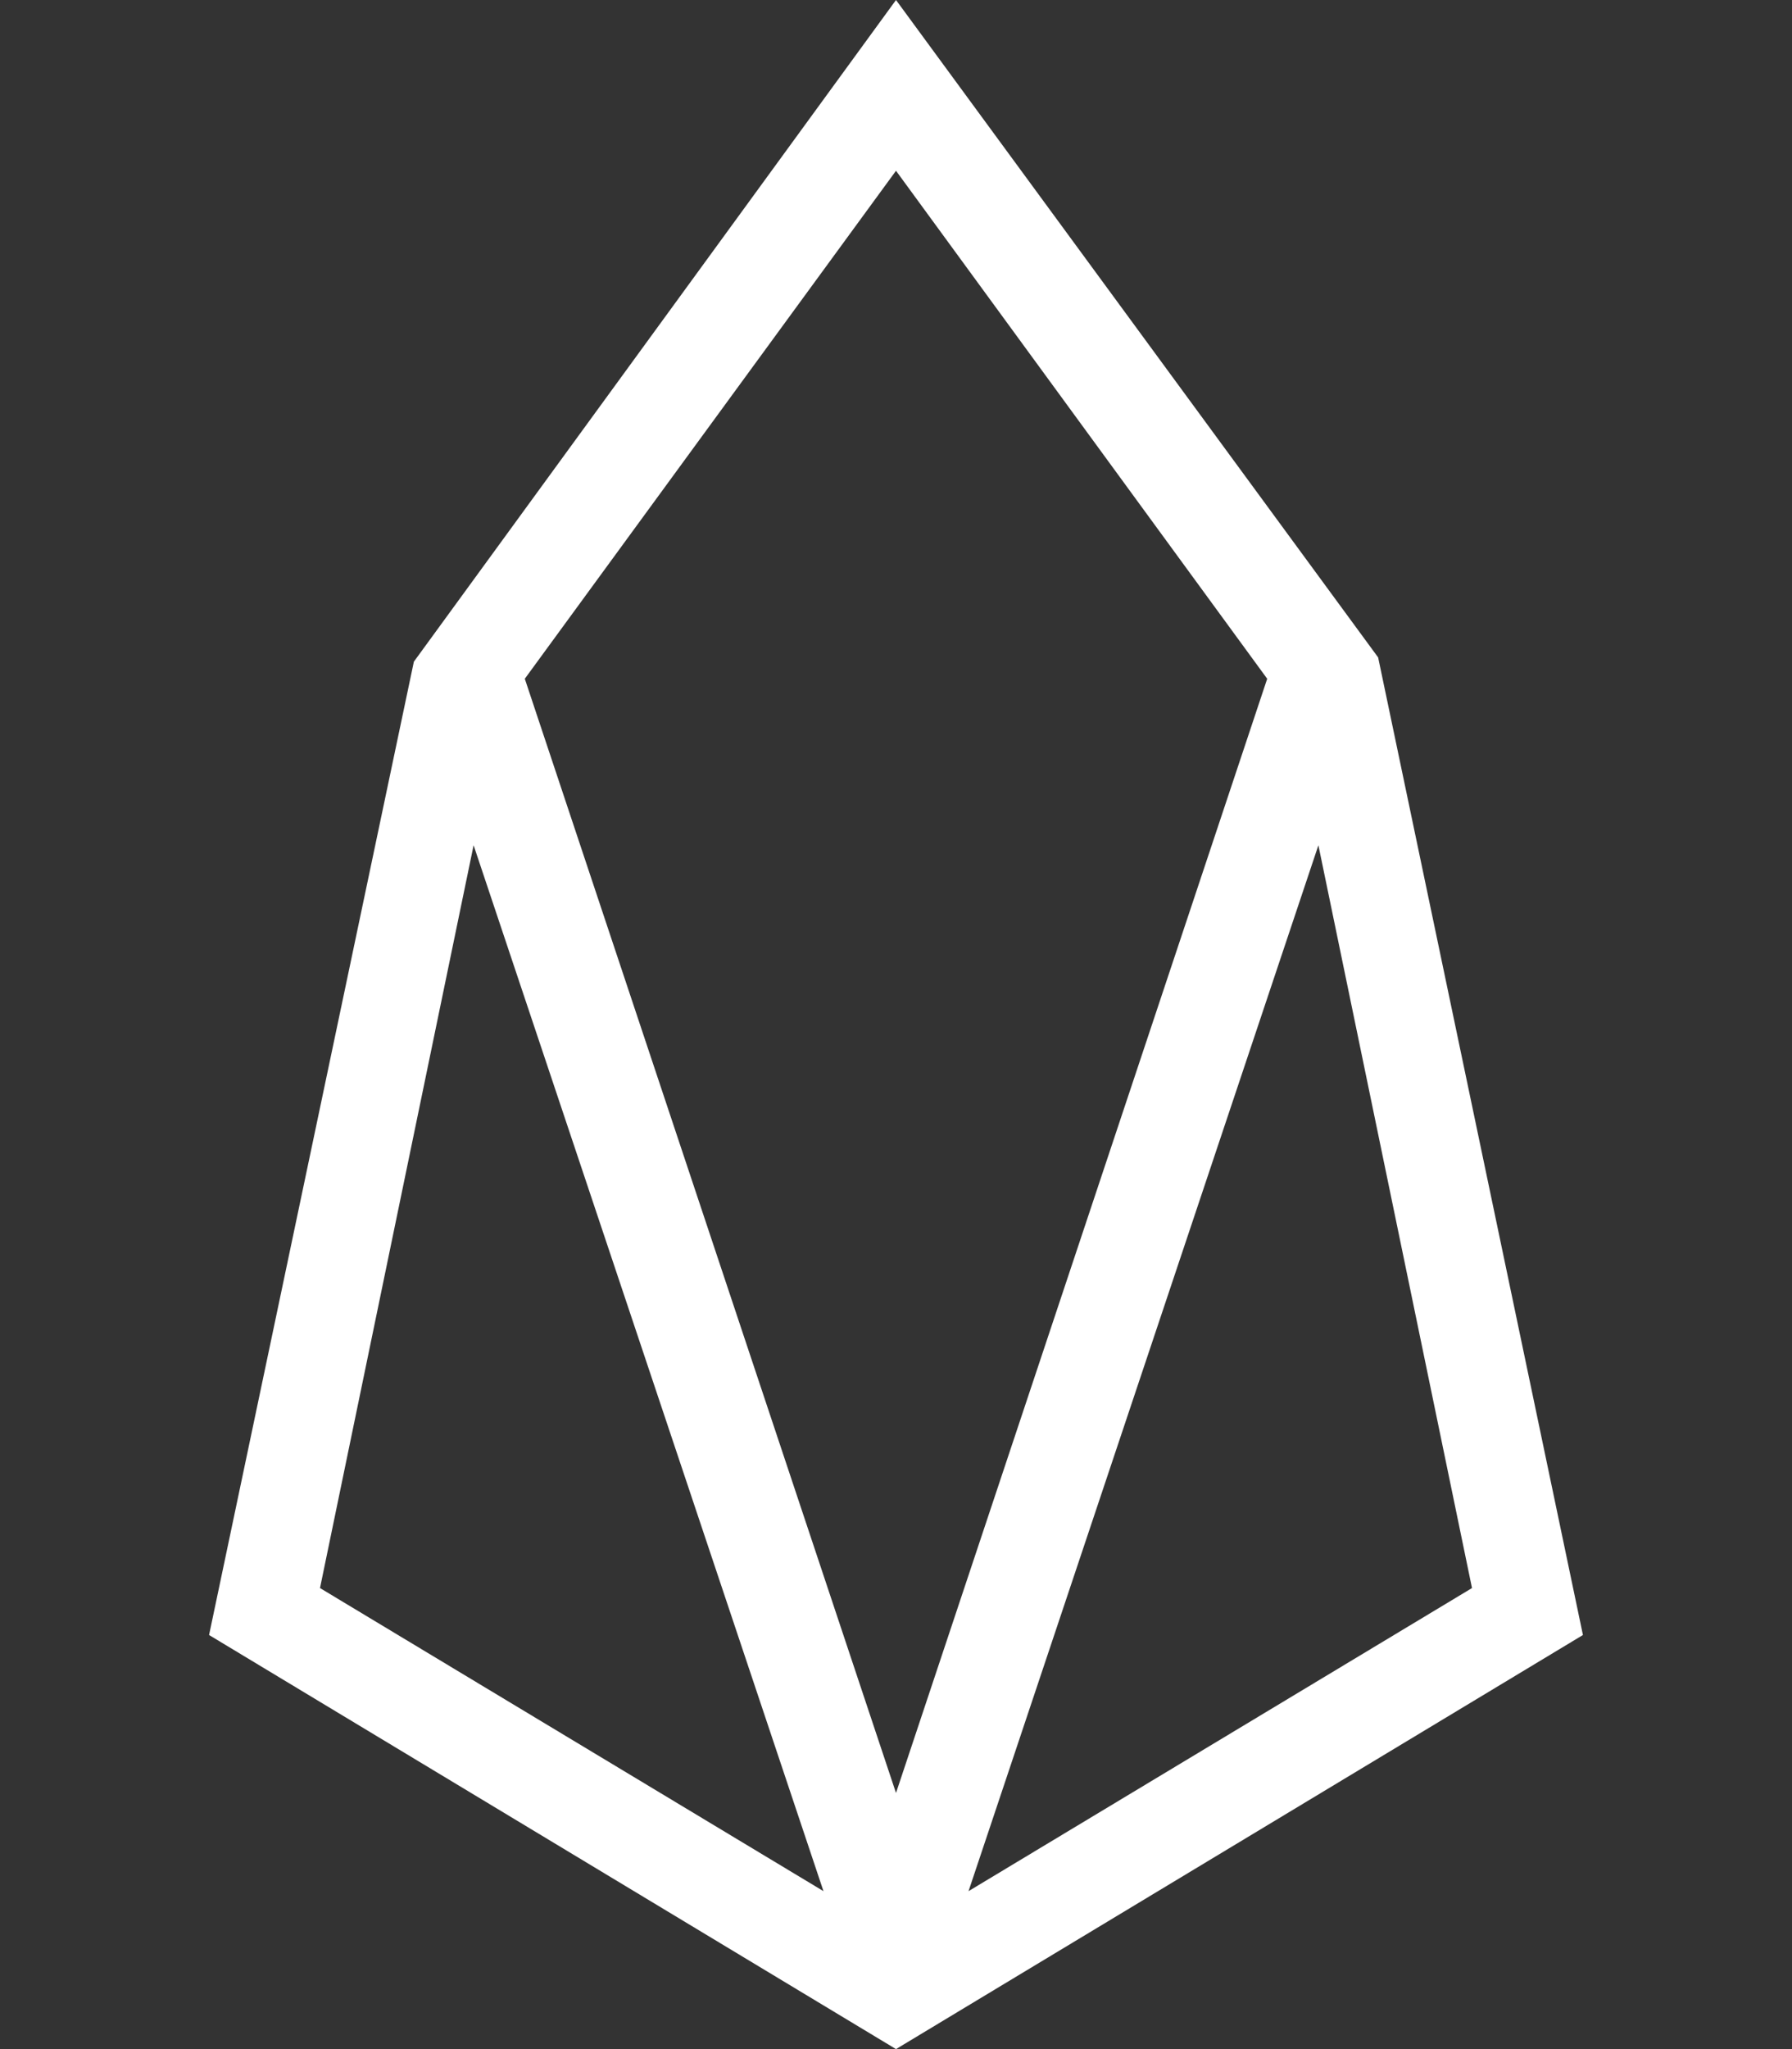 <?xml version="1.0" encoding="UTF-8" standalone="no"?>
<!DOCTYPE svg PUBLIC "-//W3C//DTD SVG 1.1//EN" "http://www.w3.org/Graphics/SVG/1.1/DTD/svg11.dtd">
<svg width="100%" height="100%" viewBox="0 0 42 48" version="1.1" xmlns="http://www.w3.org/2000/svg" xmlns:xlink="http://www.w3.org/1999/xlink" xml:space="preserve" xmlns:serif="http://www.serif.com/" style="fill-rule:evenodd;clip-rule:evenodd;stroke-linejoin:round;stroke-miterlimit:1.414;">
    <rect x="0" y="0" width="42" height="48" fill="#333333" stroke="none"/>
    <g transform="matrix(1,0,0,1,4.9,0)">
        <path d="M16.1,0L4.8,15.5L0,38.3L16.1,48L32.2,38.3L27.4,15.4L16.1,0ZM7.4,15.9L16.1,4L24.8,15.9L16.1,42L7.4,15.9ZM26,19.8L29.6,37.2L17.8,44.3L26,19.8ZM2.6,37.2L6.2,19.8L14.4,44.3L2.6,37.2Z" style="fill:white;fill-rule:nonzero;"/>
    </g>
</svg>
